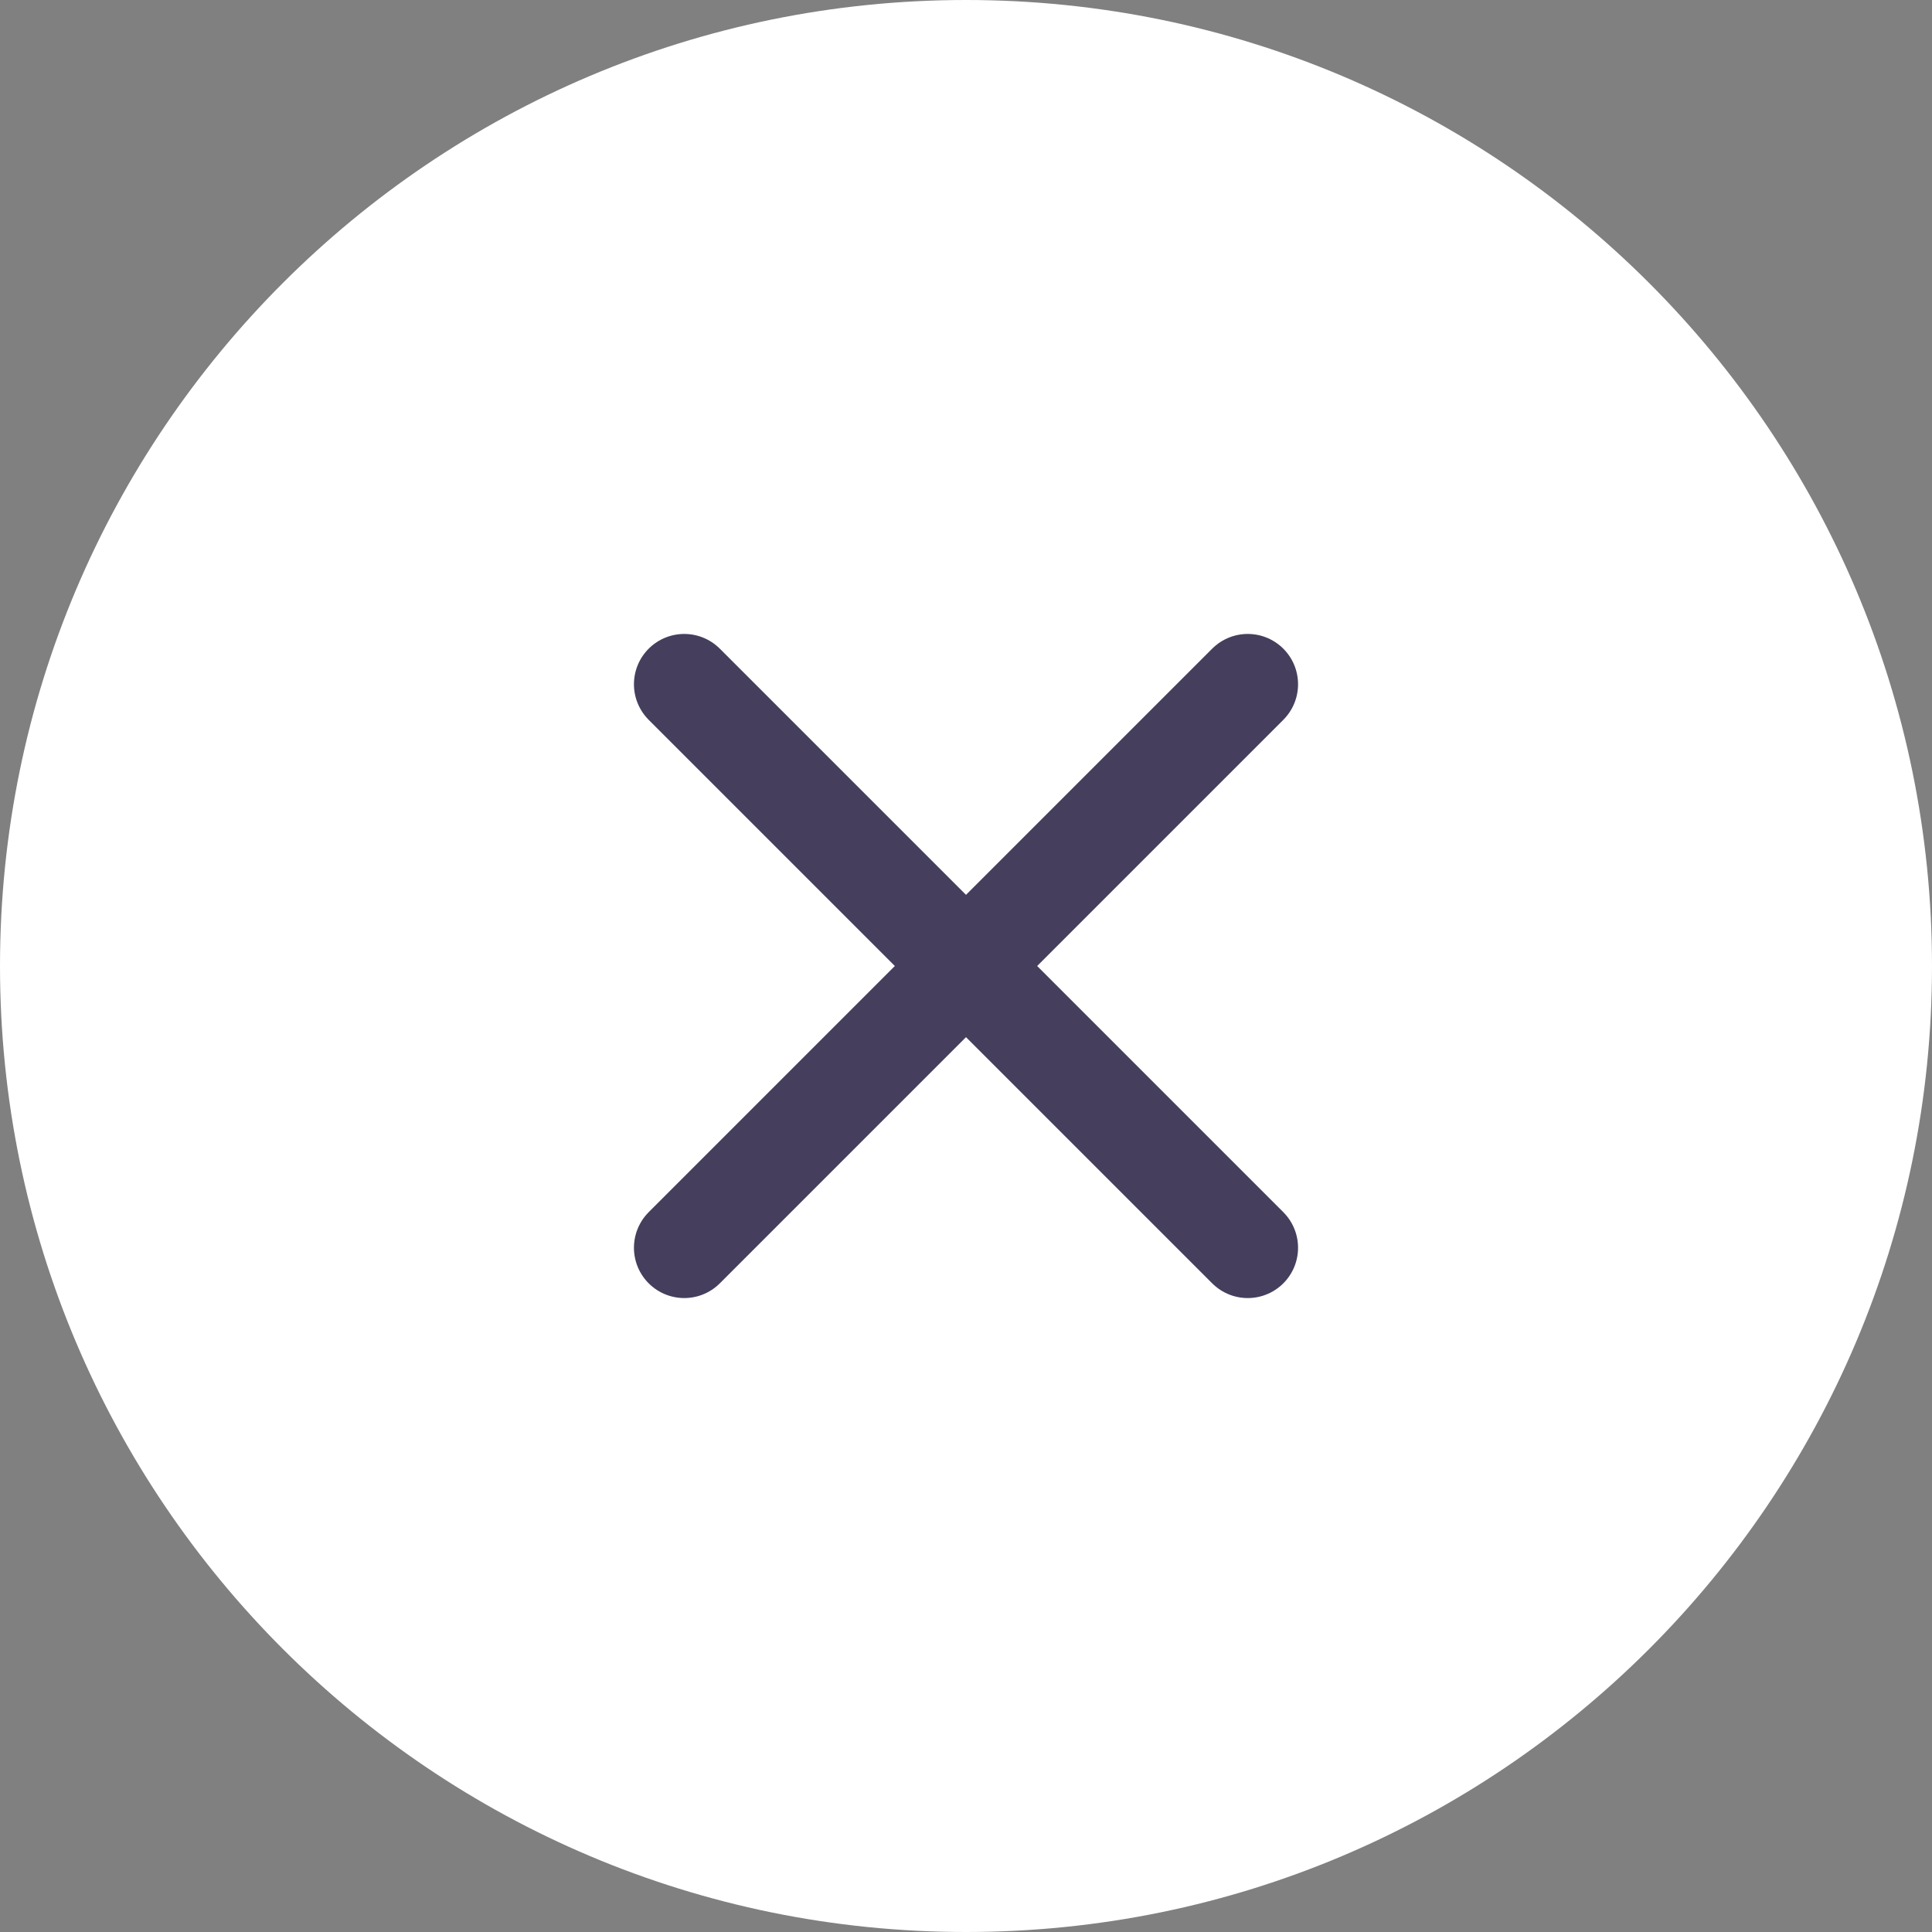 <svg width="48" height="48" viewBox="0 0 48 48" fill="none" xmlns="http://www.w3.org/2000/svg">
<rect x="0" y="0" width="48" height="48" fill="#808080" stroke="none"/>
<path d="M0 24C0 10.745 10.745 0 24 0C37.255 0 48 10.745 48 24C48 37.255 37.255 48 24 48C10.745 48 0 37.255 0 24Z" fill="white"/>
<path d="M31 17L17 31" stroke="#453F5D" stroke-width="2.5" stroke-linecap="round" stroke-linejoin="round"/>
<path d="M17 17L31 31" stroke="#453F5D" stroke-width="2.5" stroke-linecap="round" stroke-linejoin="round"/>
</svg>
